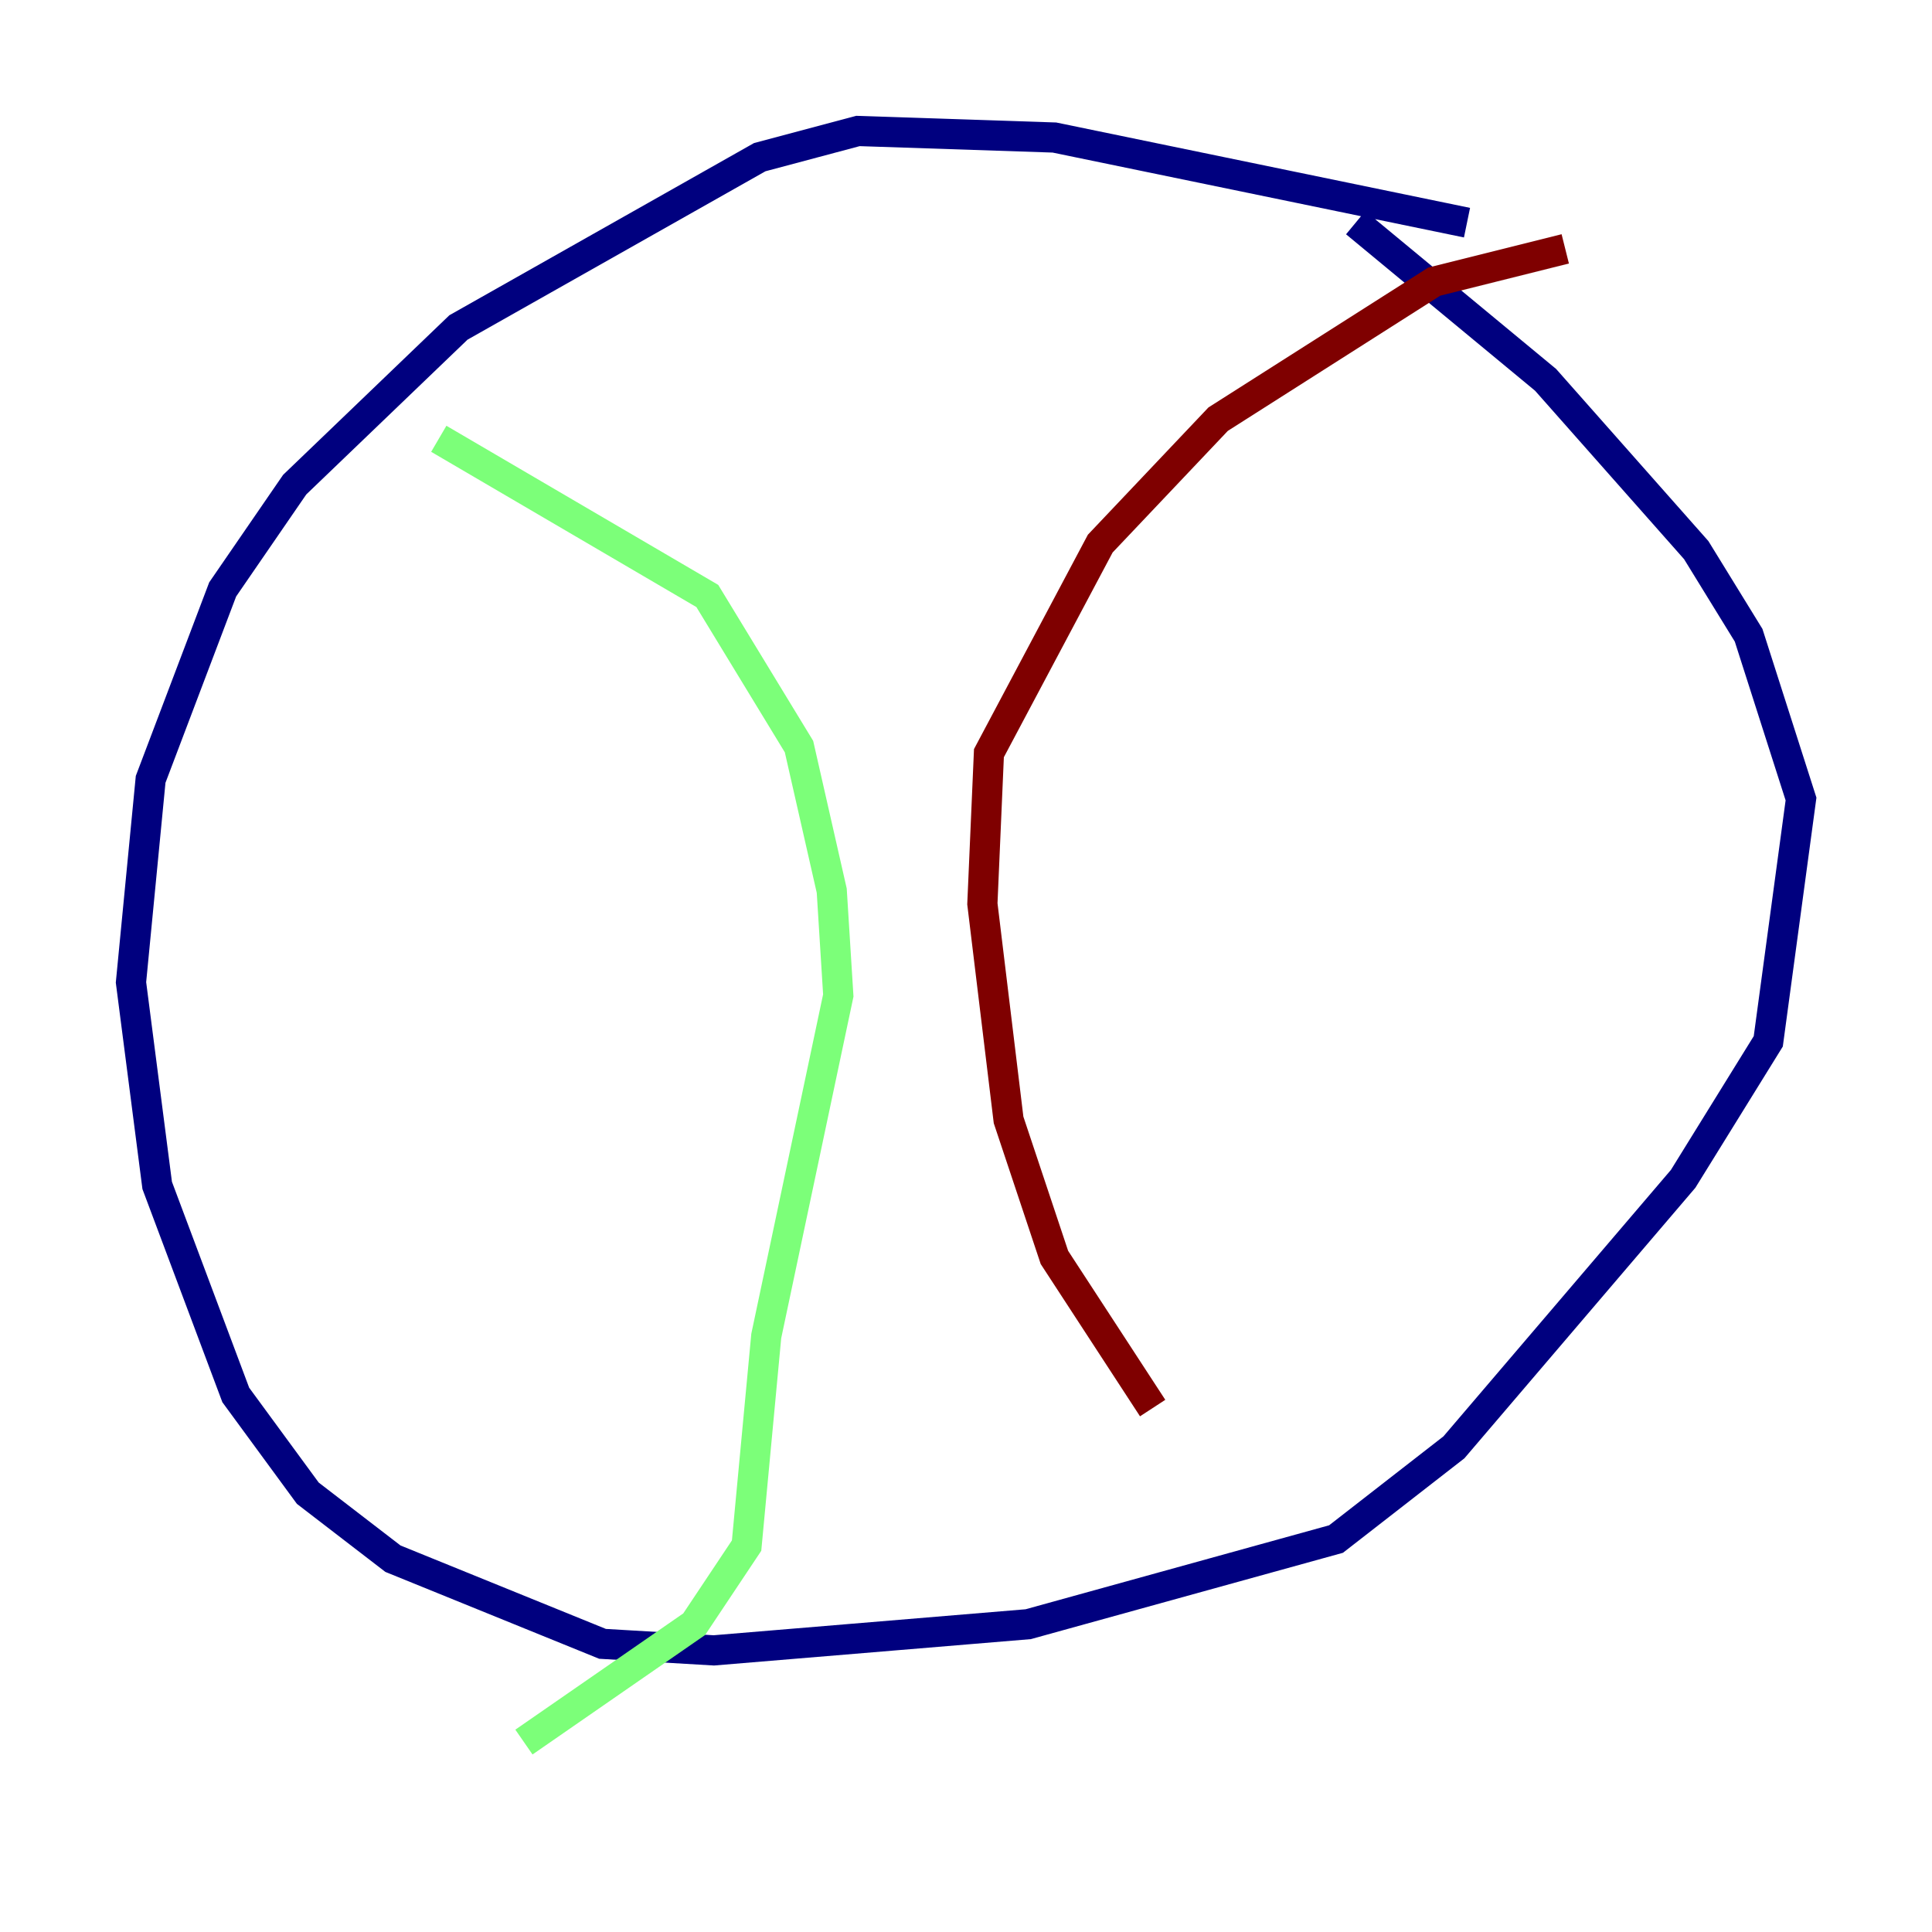 <?xml version="1.0" encoding="utf-8" ?>
<svg baseProfile="tiny" height="128" version="1.2" viewBox="0,0,128,128" width="128" xmlns="http://www.w3.org/2000/svg" xmlns:ev="http://www.w3.org/2001/xml-events" xmlns:xlink="http://www.w3.org/1999/xlink"><defs /><polyline fill="none" points="97.193,14.752 69.858,9.112 56.841,8.678 50.332,10.414 30.373,21.695 19.525,32.108 14.752,39.051 9.98,51.634 8.678,65.085 10.414,78.536 15.62,92.42 20.393,98.929 26.034,103.268 39.919,108.909 47.295,109.342 68.122,107.607 88.515,101.966 96.325,95.891 111.512,78.102 117.153,68.99 119.322,52.936 115.851,42.088 112.38,36.447 102.4,25.166 89.817,14.752" stroke="#00007f" stroke-width="2" /><polyline fill="none" points="29.071,29.071 46.861,39.485 52.936,49.464 55.105,59.01 55.539,65.953 50.766,88.515 49.464,102.4 45.993,107.607 34.712,115.417" stroke="#7cff79" stroke-width="2" /><polyline fill="none" points="103.702,16.488 95.024,18.658 80.705,27.77 72.895,36.014 65.519,49.898 65.085,59.878 66.82,74.197 69.858,83.308 76.366,93.288" stroke="#7f0000" stroke-width="2" /></svg>